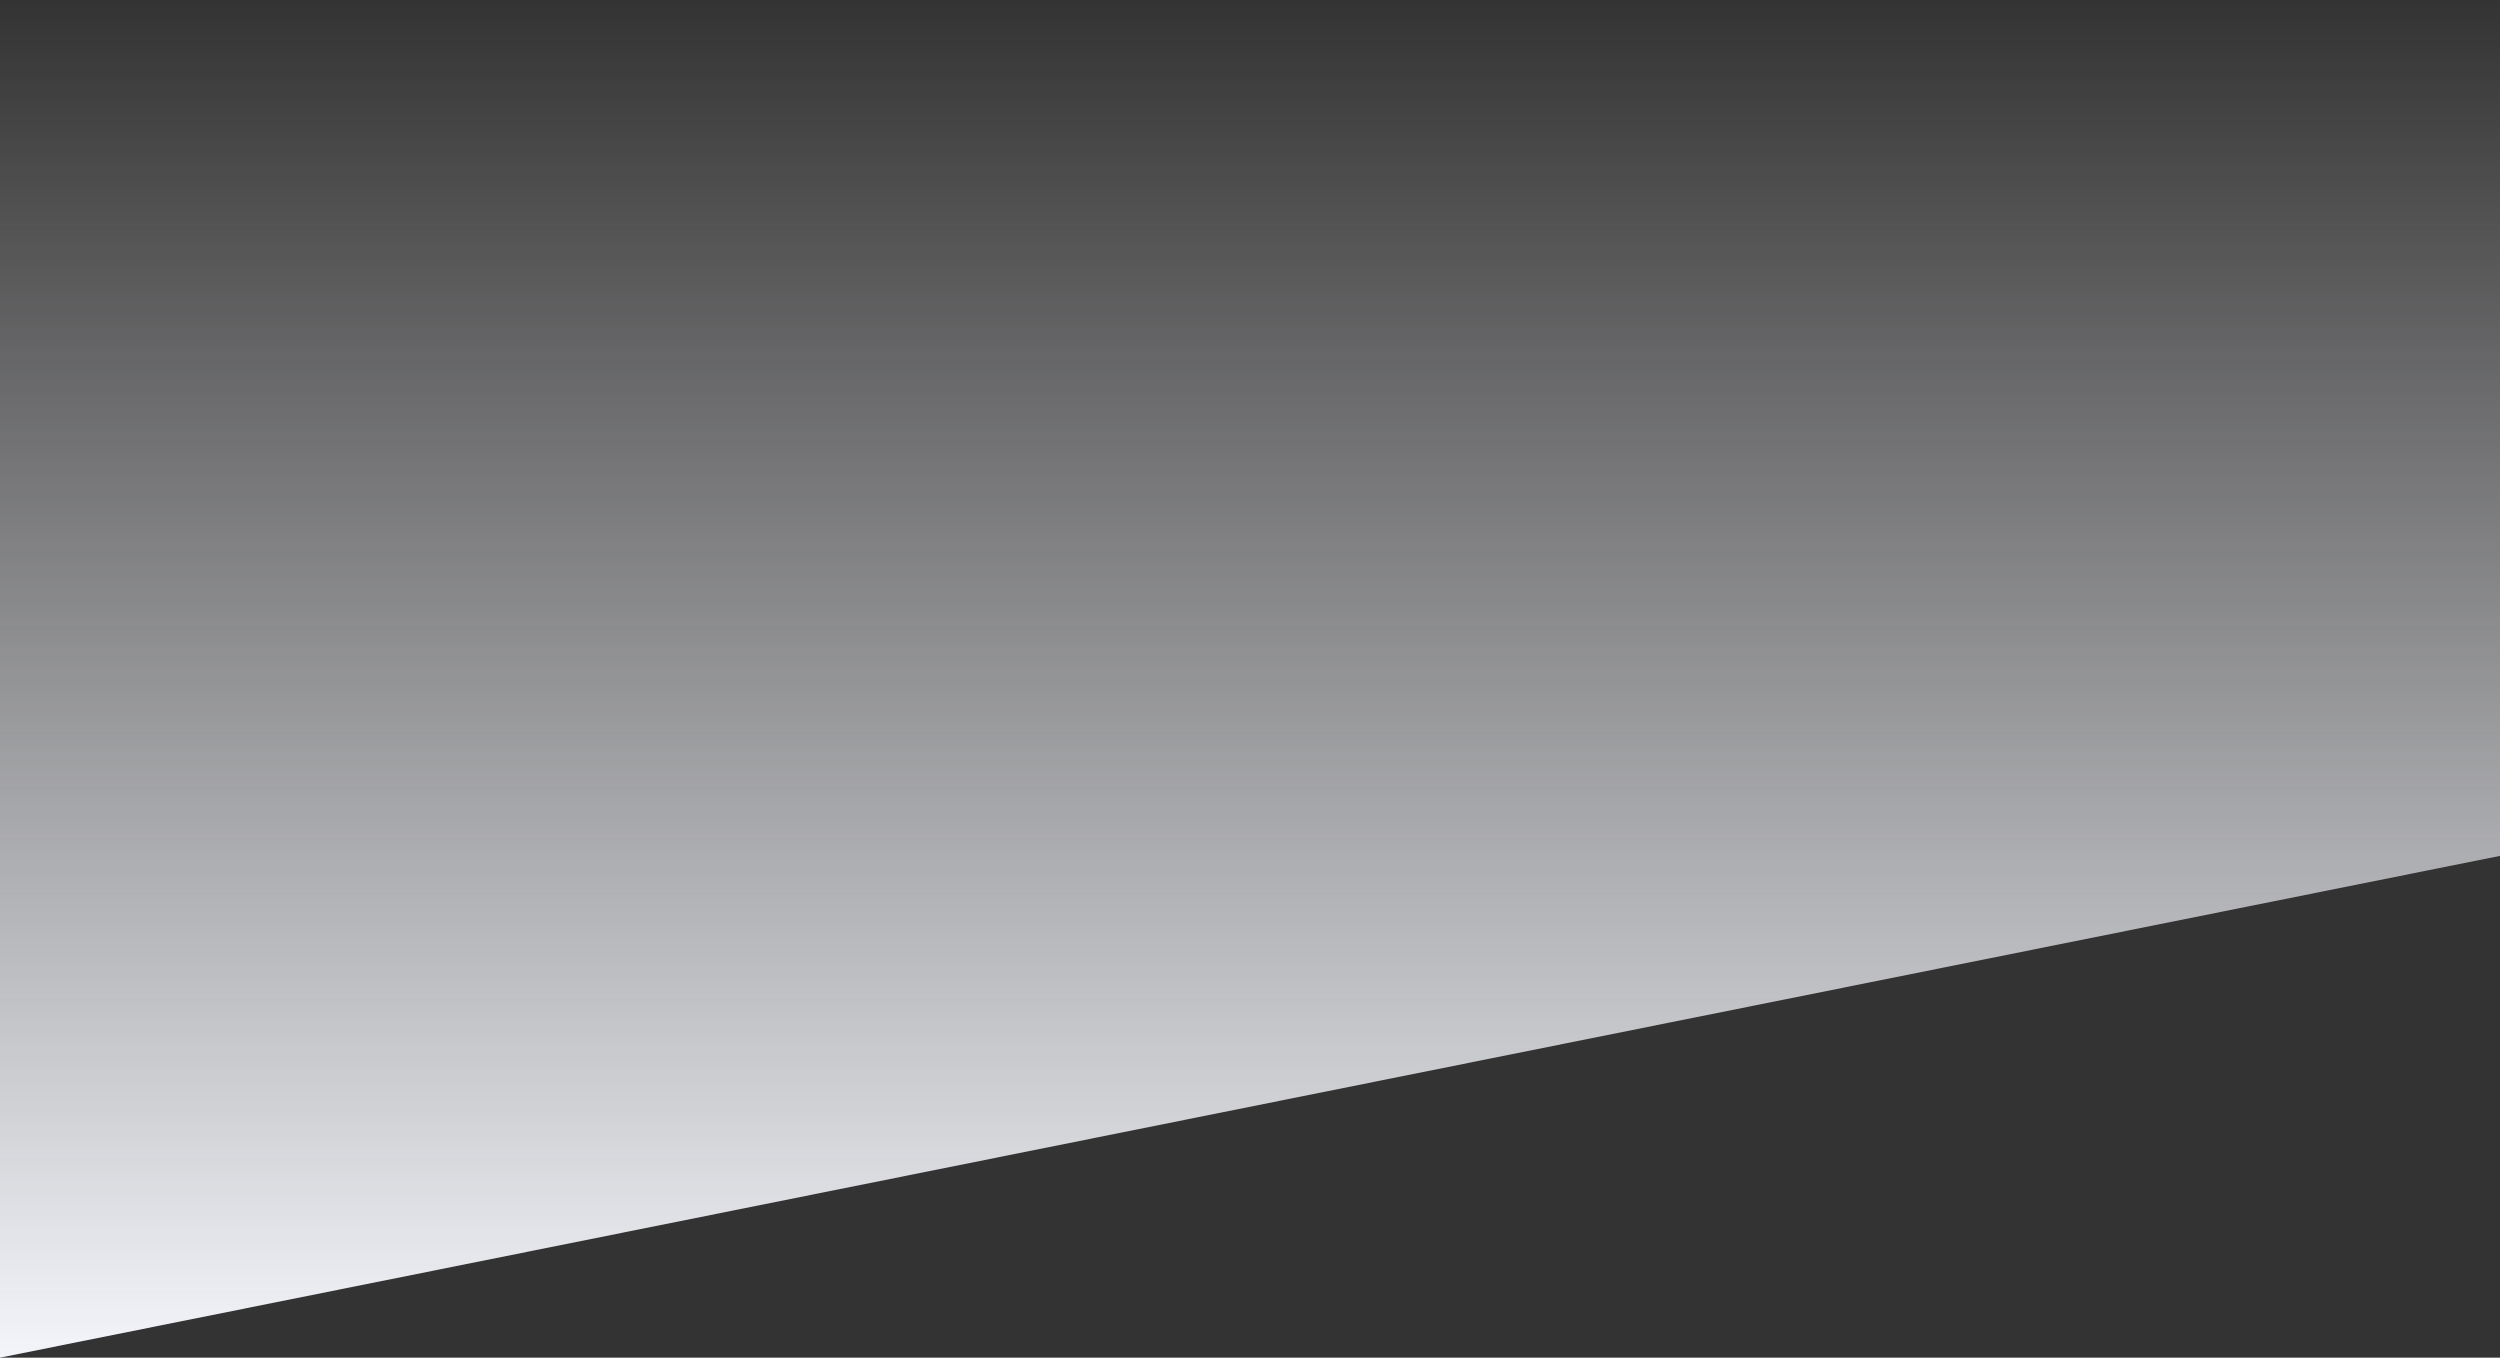 <svg width="1440" height="782" viewBox="0 0 1440 782" fill="none" xmlns="http://www.w3.org/2000/svg">
<rect x="0" y="0" width="1440" height="782" fill="#333333" stroke="none"/>
<path d="M0 782L1440 492.979V0L0 0V782Z" fill="url(#paint0_linear_4985_100469)"/>
<defs>
<linearGradient id="paint0_linear_4985_100469" x1="720" y1="782" x2="720" y2="0" gradientUnits="userSpaceOnUse">
<stop stop-color="#F4F5FA"/>
<stop offset="1" stop-color="#F4F5FA" stop-opacity="0"/>
</linearGradient>
</defs>
</svg>
